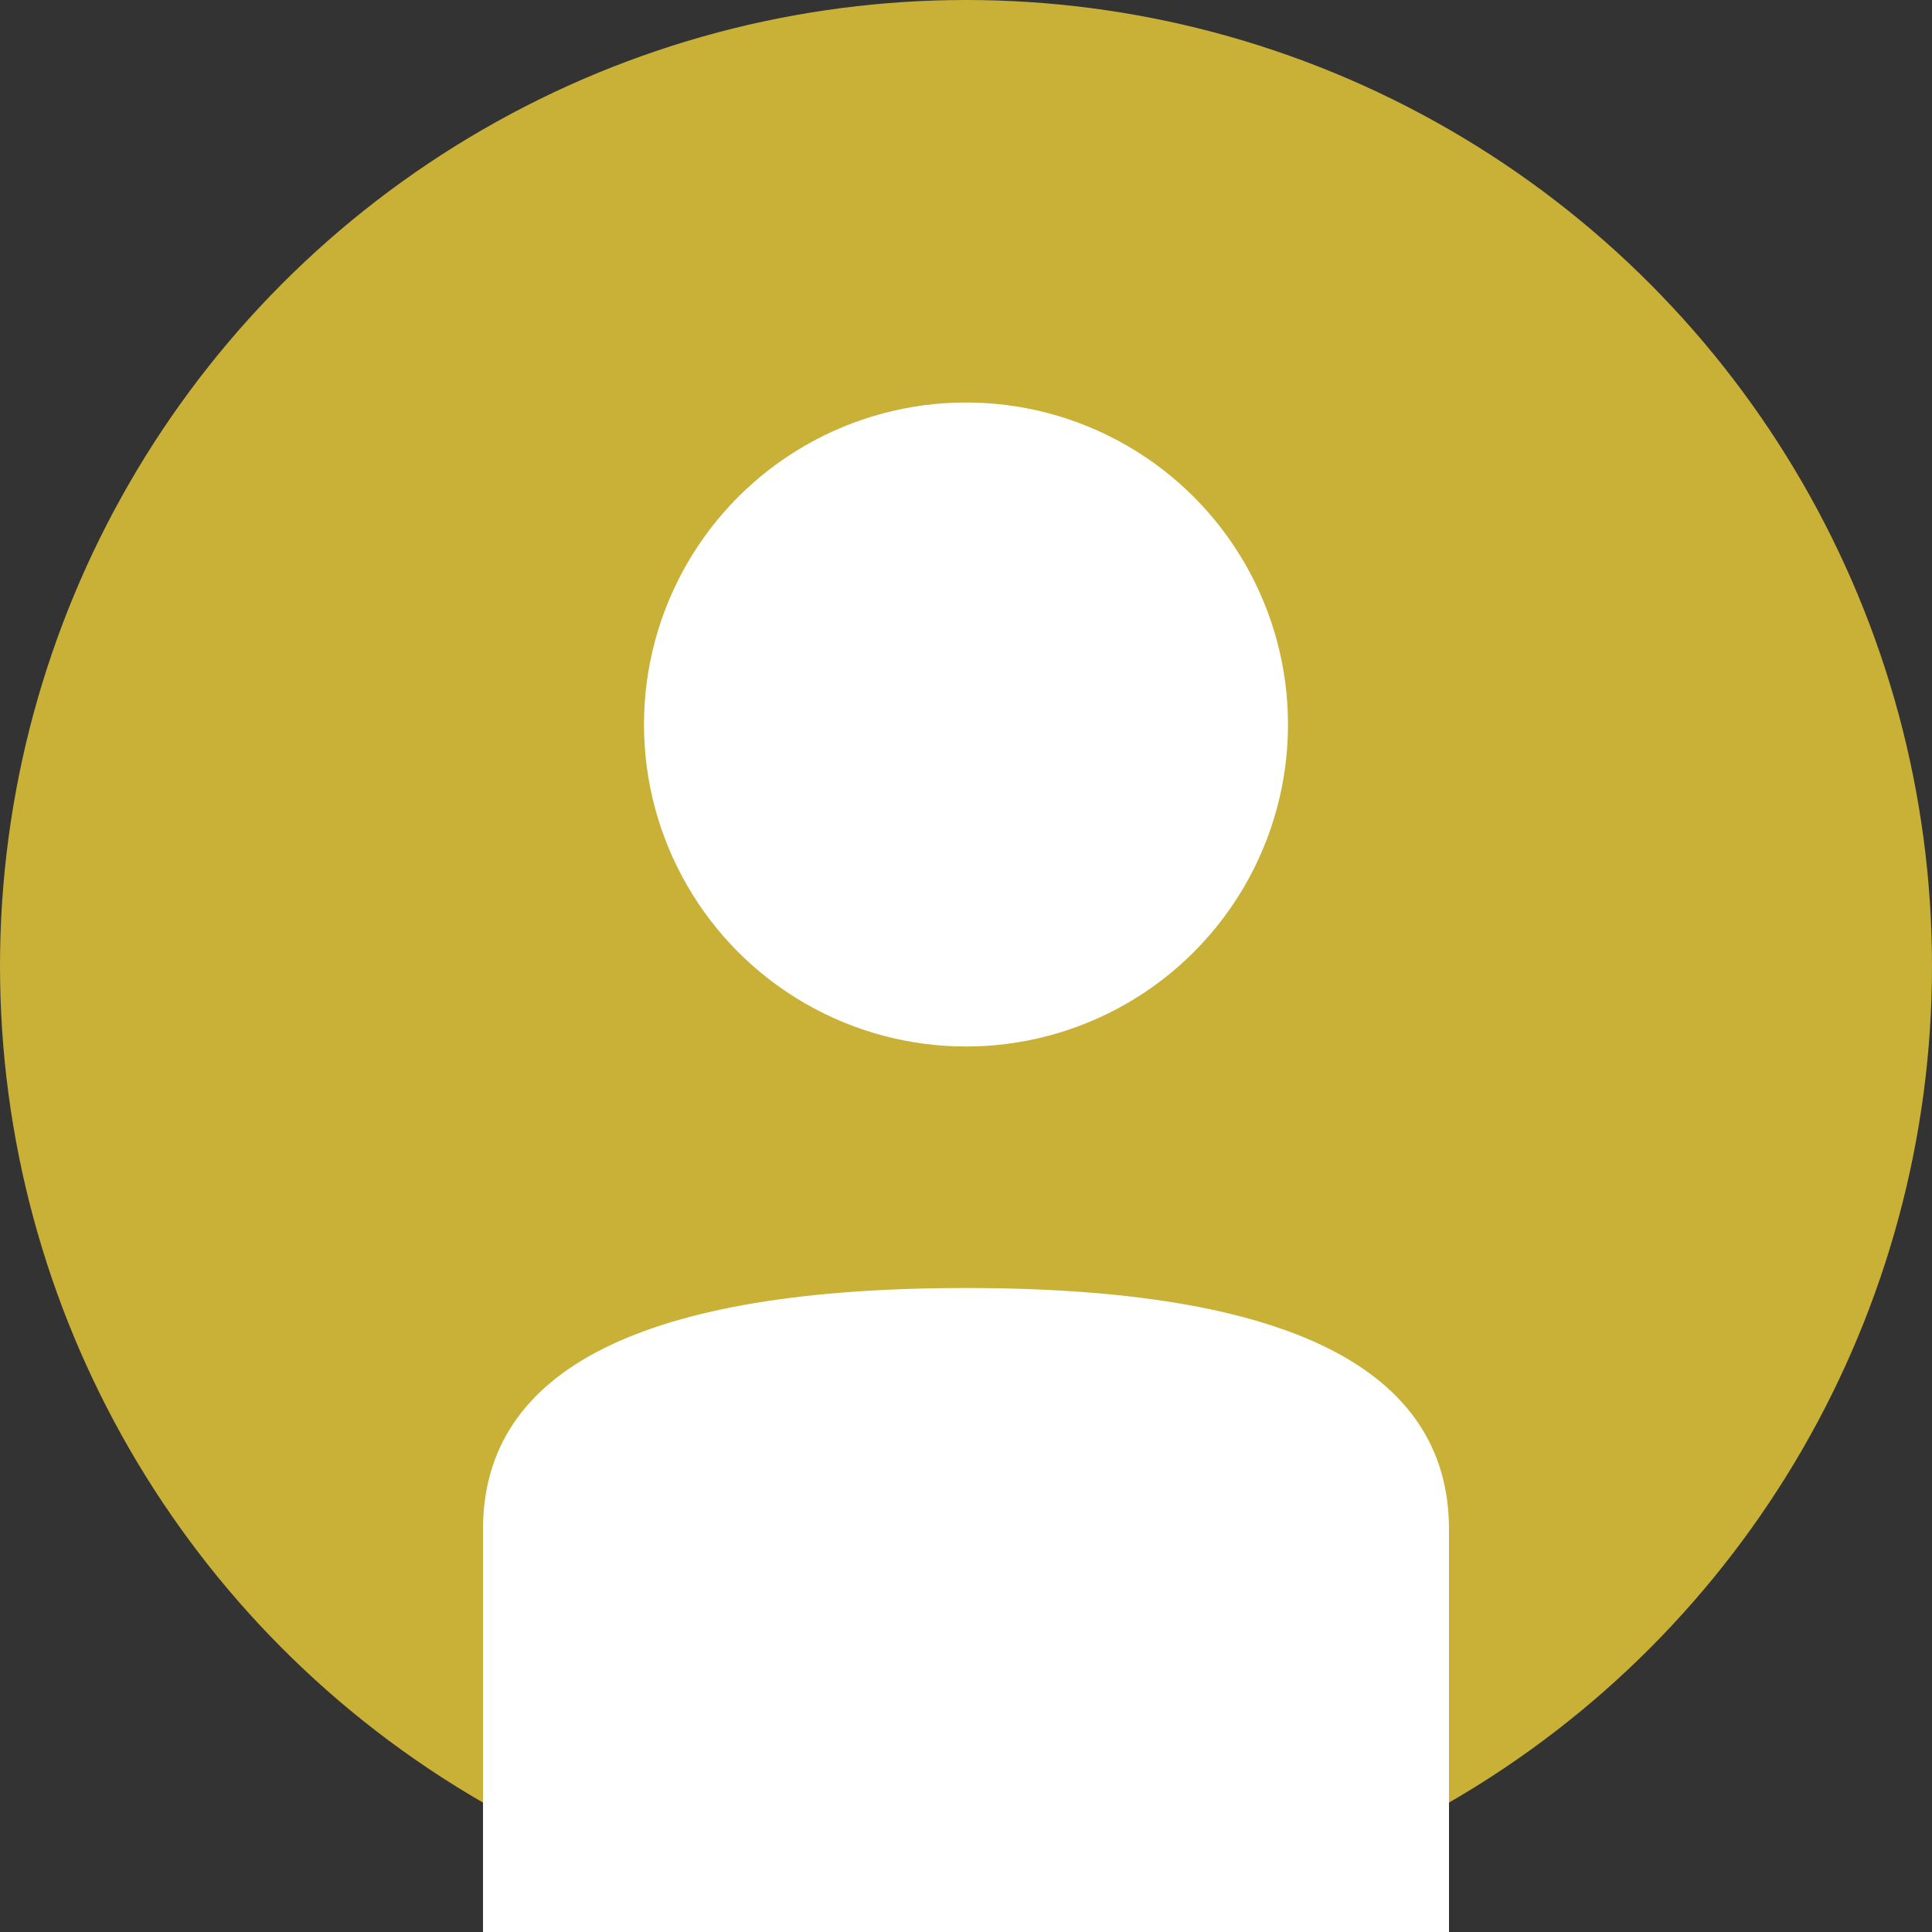 <!-- SVG par défaut pour les avatars -->
<svg width="120" height="120" viewBox="0 0 120 120" fill="none" xmlns="http://www.w3.org/2000/svg">
  <rect x="0" y="0" width="120" height="120" fill="#333333" stroke="none"/>
  <circle cx="60" cy="60" r="60" fill="#c9b037"/>
  <circle cx="60" cy="45" r="20" fill="white"/>
  <path d="M30 95 Q30 80 60 80 Q90 80 90 95 L90 120 L30 120 Z" fill="white"/>
</svg>
